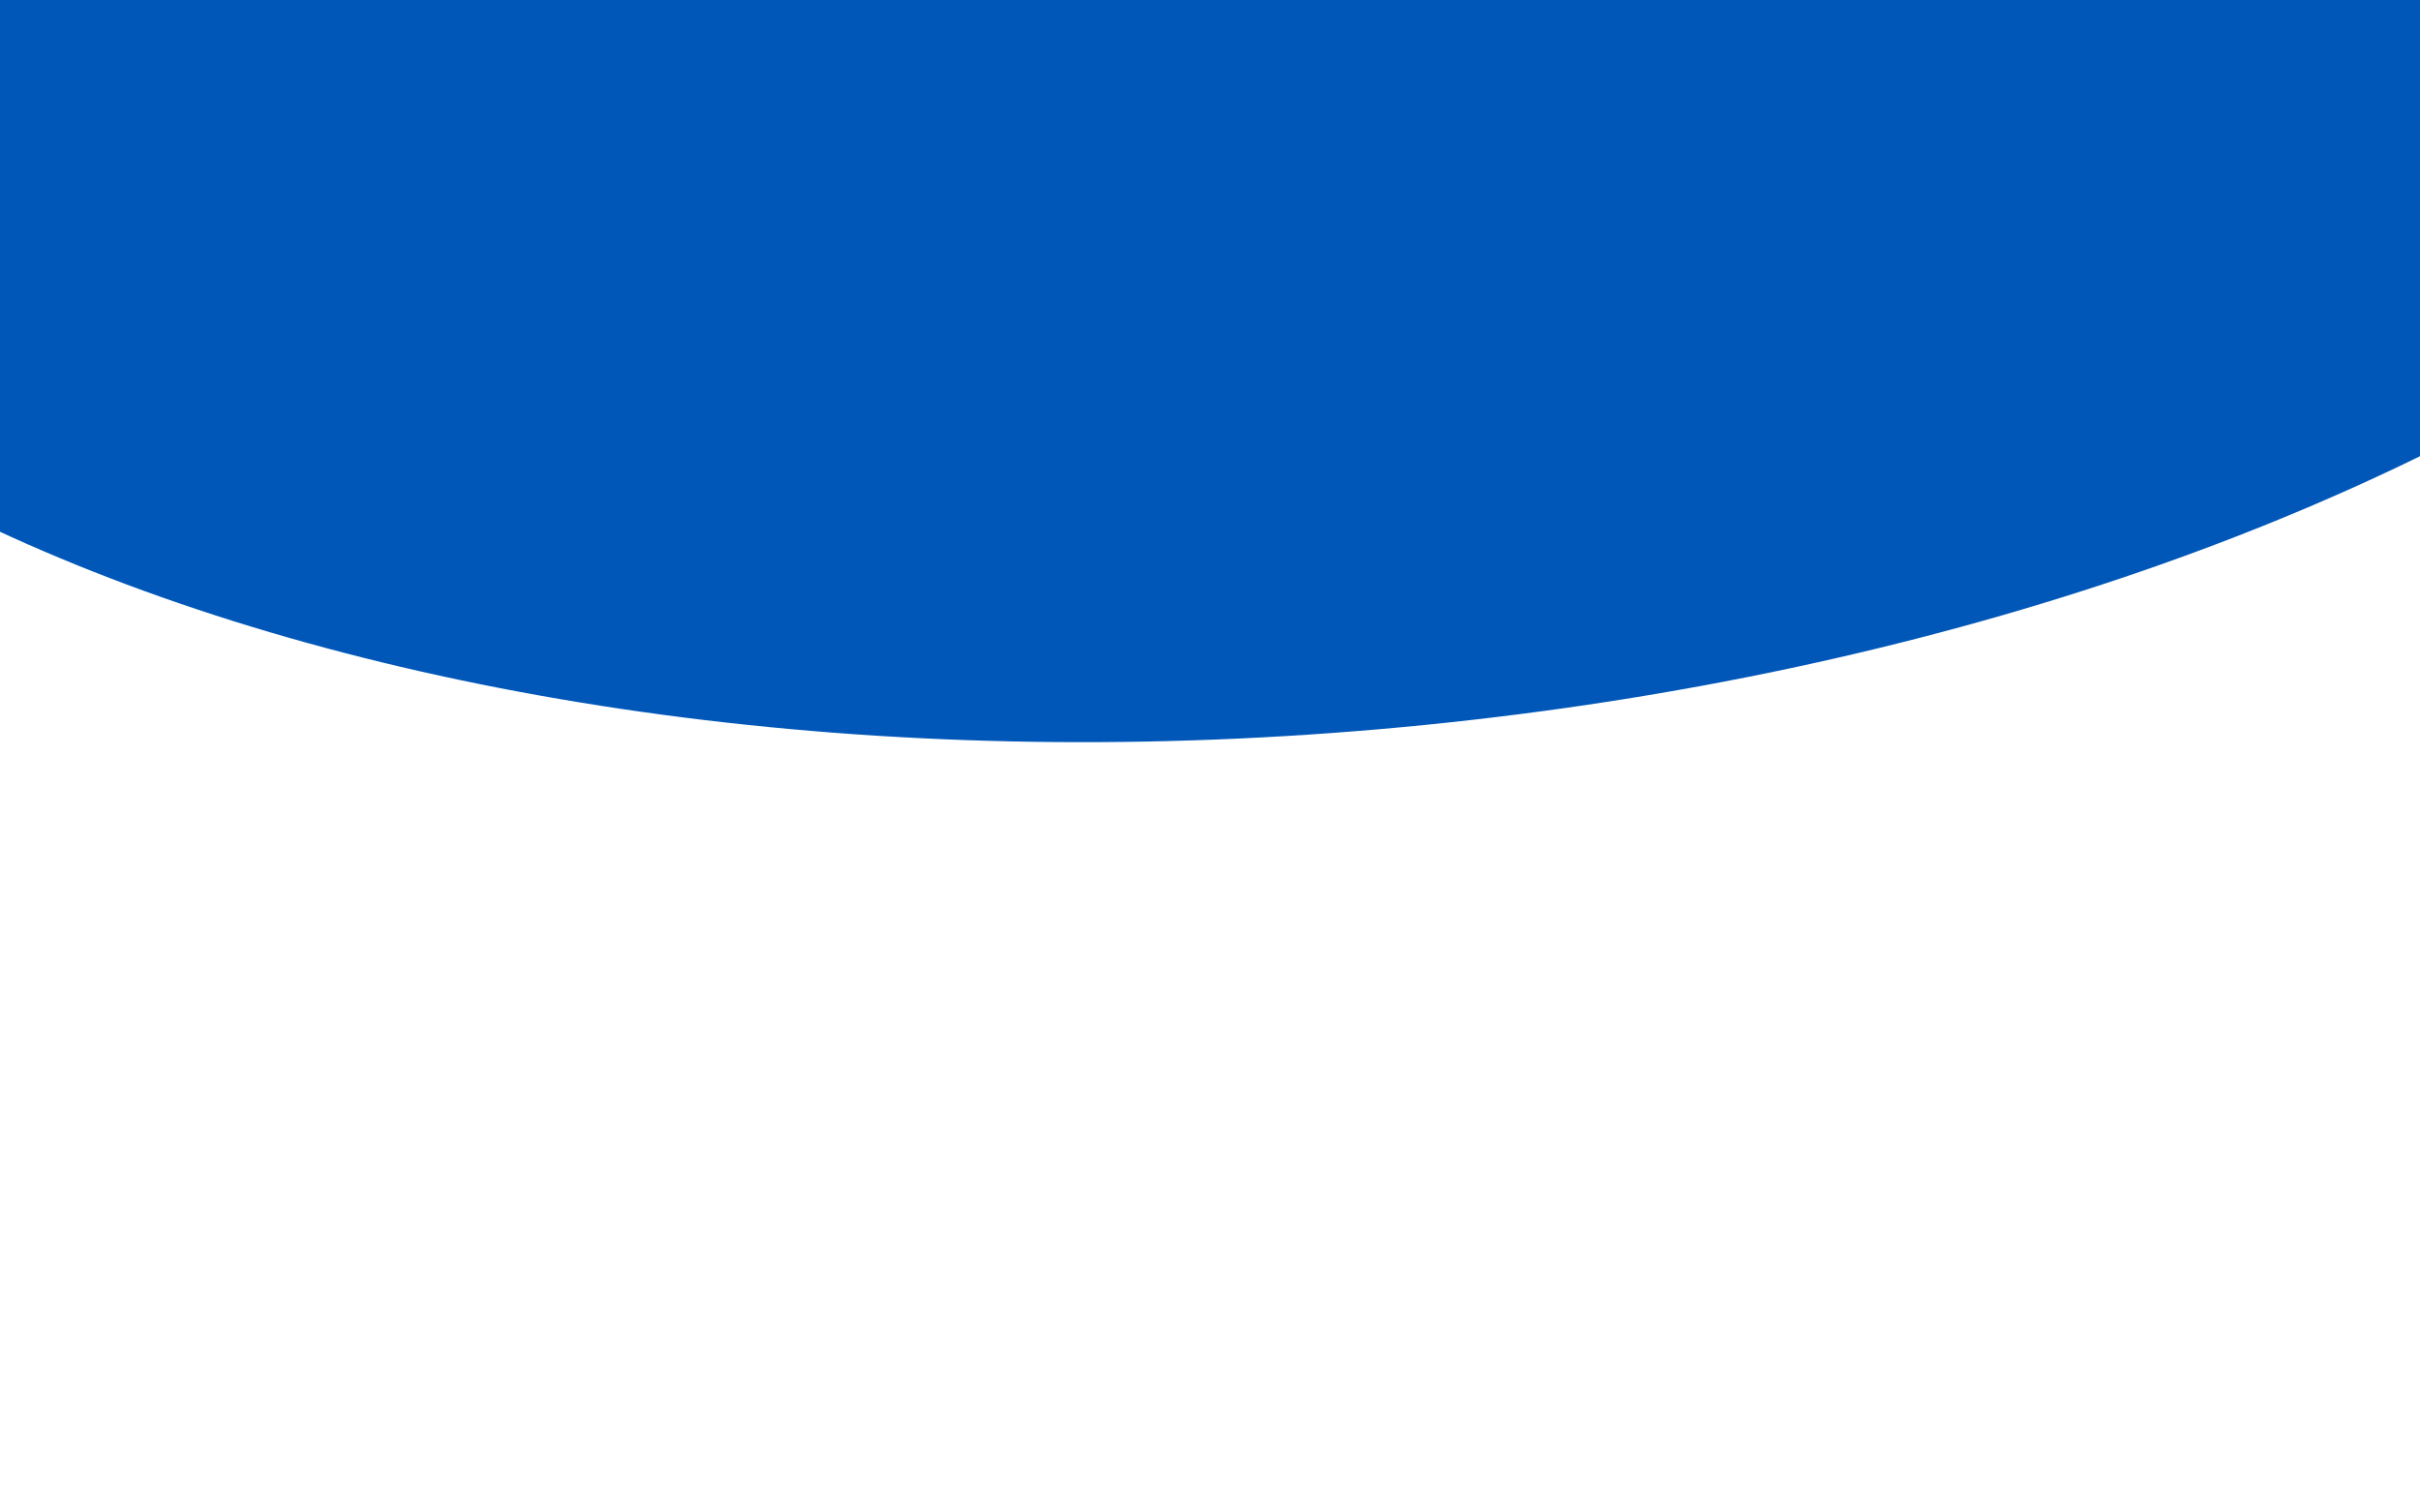 <svg xmlns="http://www.w3.org/2000/svg" width="642" height="401" viewBox="0 0 642 401">
  <defs>
    <style>
      .cls-1 {
        fill: #0057b8;
        fill-rule: evenodd;
      }
    </style>
  </defs>
  <path id="FI" class="cls-1" d="M294.567-319.289C561.157-346.034,796-253.192,819.1-111.919S644.819,165.557,378.229,192.3-123.2,126.2-146.307-15.068,27.976-292.545,294.567-319.289Z"/>
</svg>
